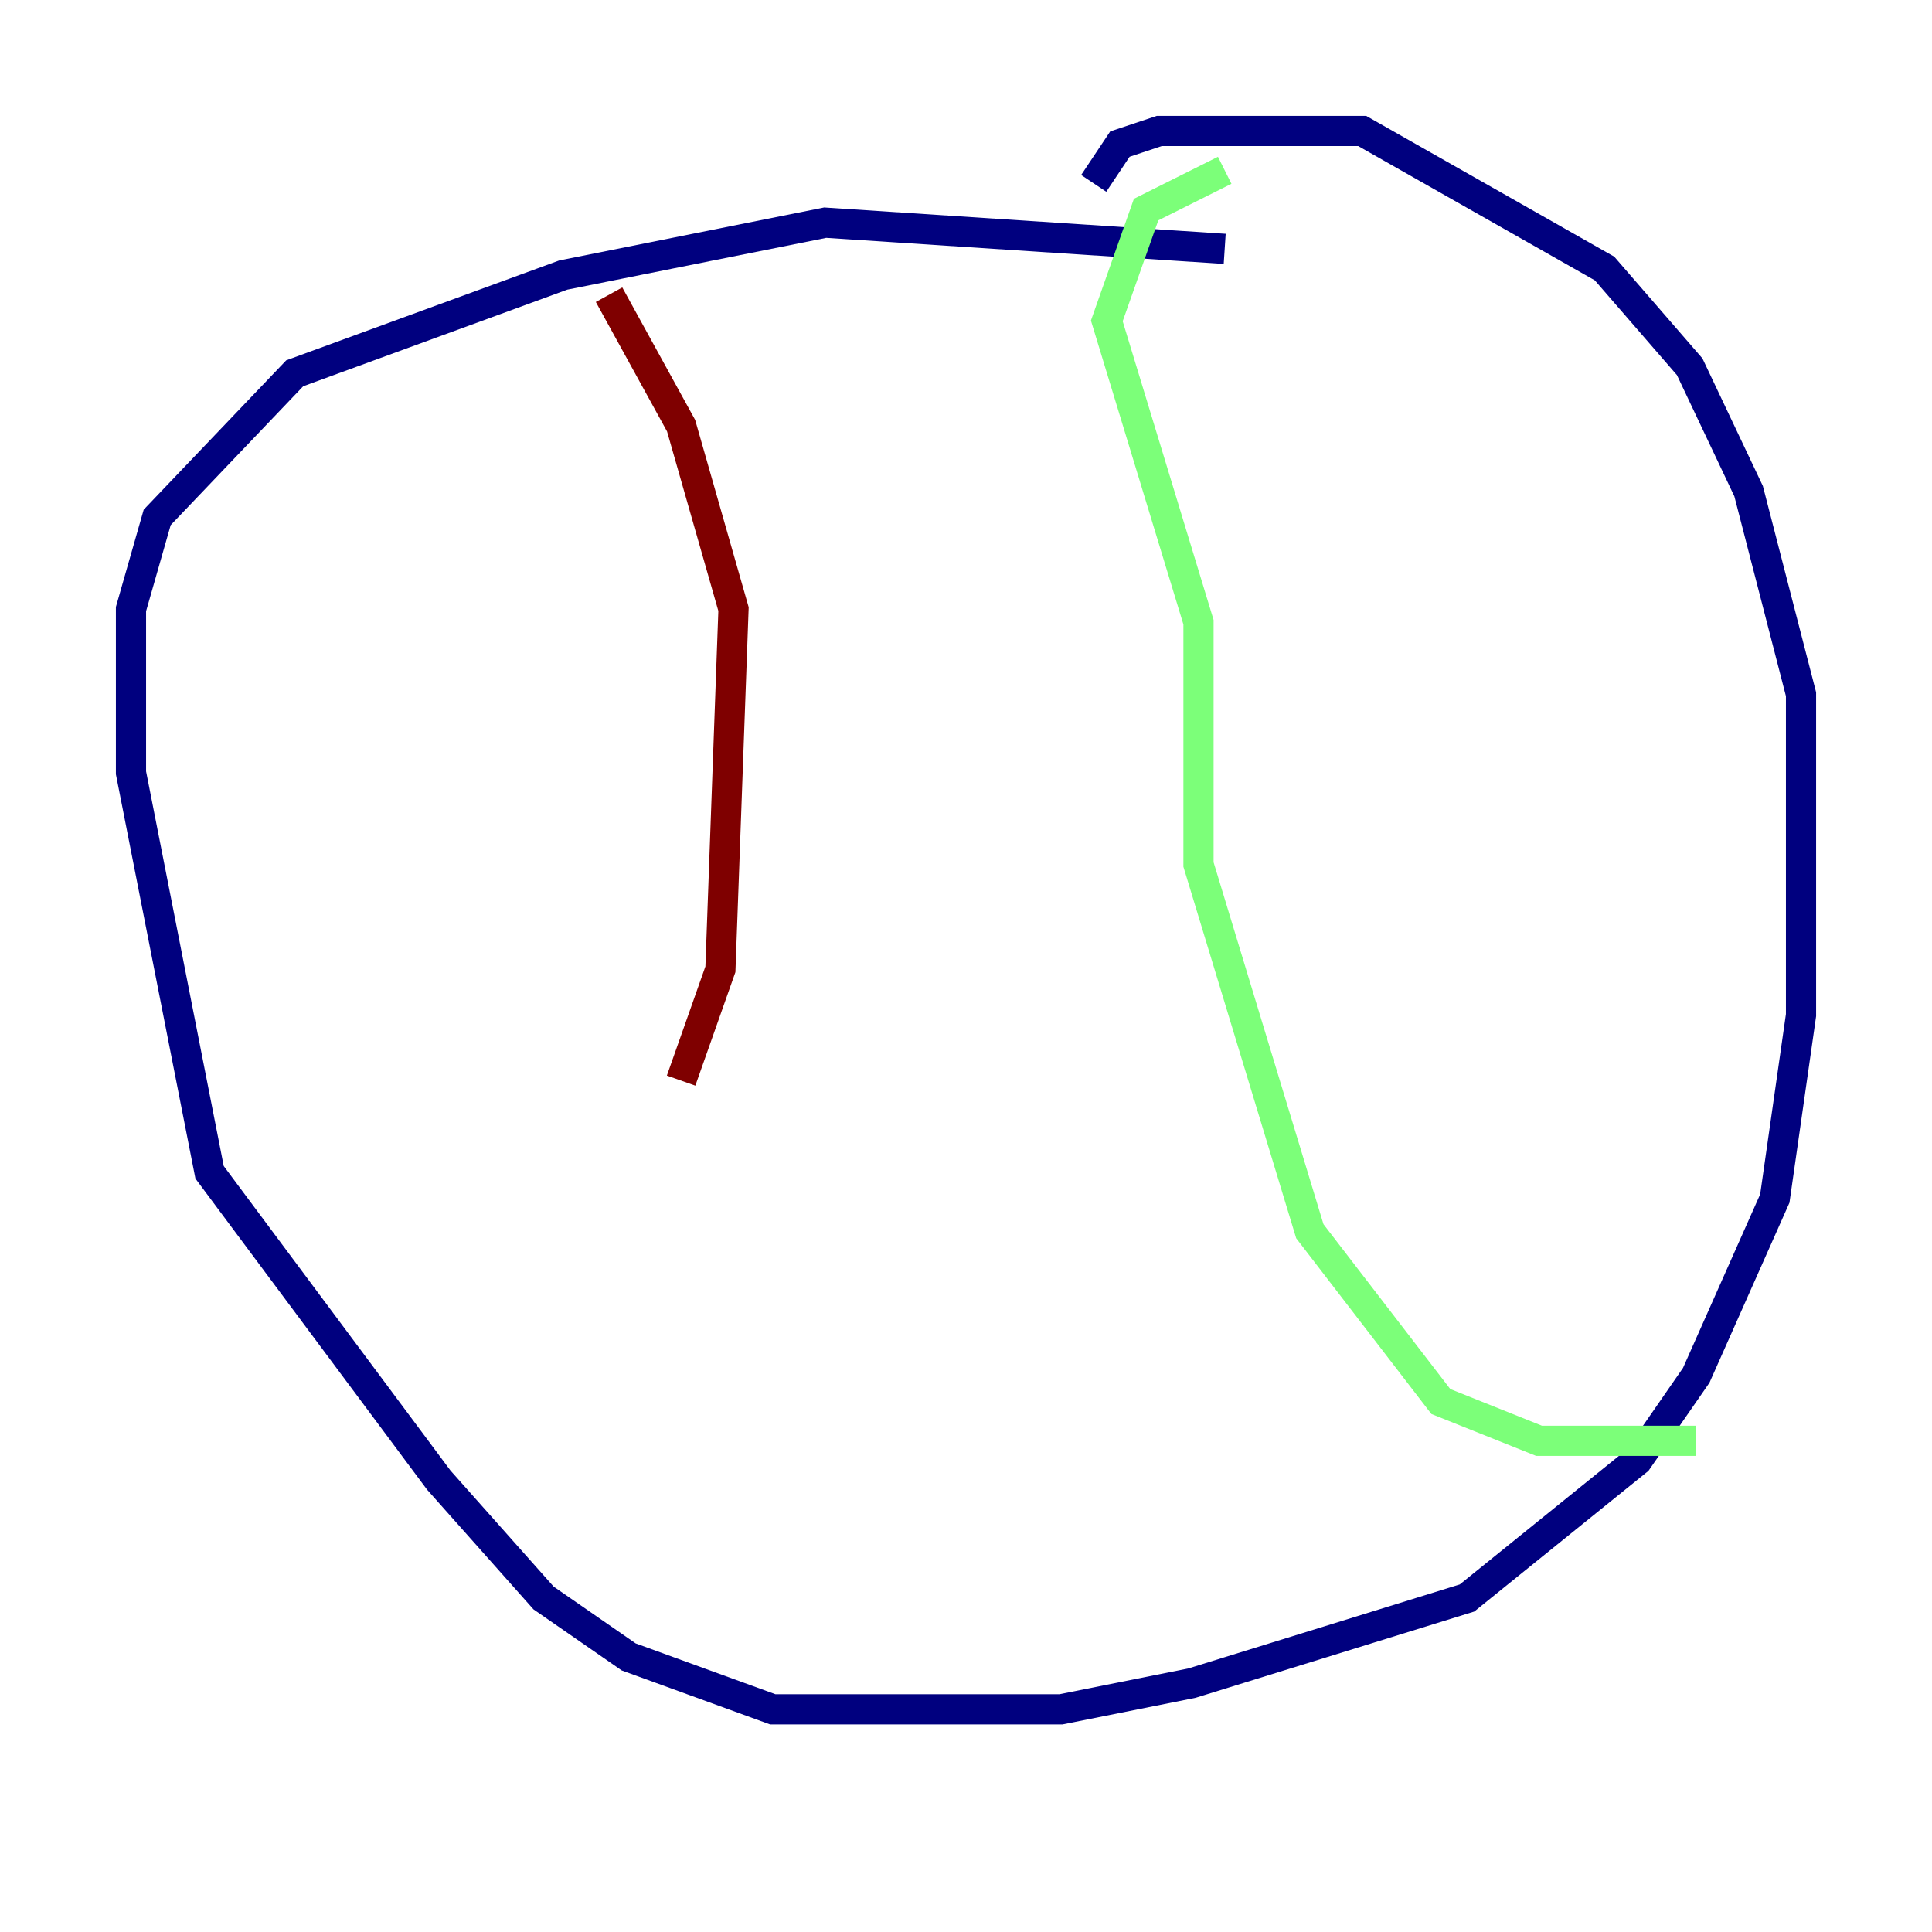 <?xml version="1.0" encoding="utf-8" ?>
<svg baseProfile="tiny" height="128" version="1.2" viewBox="0,0,128,128" width="128" xmlns="http://www.w3.org/2000/svg" xmlns:ev="http://www.w3.org/2001/xml-events" xmlns:xlink="http://www.w3.org/1999/xlink"><defs /><polyline fill="none" points="81.139,16.488 54.671,14.752 37.315,18.224 19.525,24.732 10.414,34.278 8.678,40.352 8.678,51.2 13.885,77.668 29.071,98.061 36.014,105.871 41.654,109.776 51.2,113.248 70.291,113.248 78.969,111.512 97.193,105.871 108.475,96.759 112.38,91.119 117.586,79.403 119.322,67.254 119.322,45.993 115.851,32.542 111.946,24.298 106.305,17.79 90.251,8.678 76.8,8.678 74.197,9.546 72.461,12.149" stroke="#00007f" stroke-width="2" /><polyline fill="none" points="81.139,11.281 75.932,13.885 73.329,21.261 79.403,41.22 79.403,57.275 86.78,81.573 95.458,92.854 101.966,95.458 112.38,95.458" stroke="#7cff79" stroke-width="2" /><polyline fill="none" points="40.352,19.525 45.125,28.203 48.597,40.352 47.729,64.217 45.125,71.593" stroke="#7f0000" stroke-width="2" /></svg>